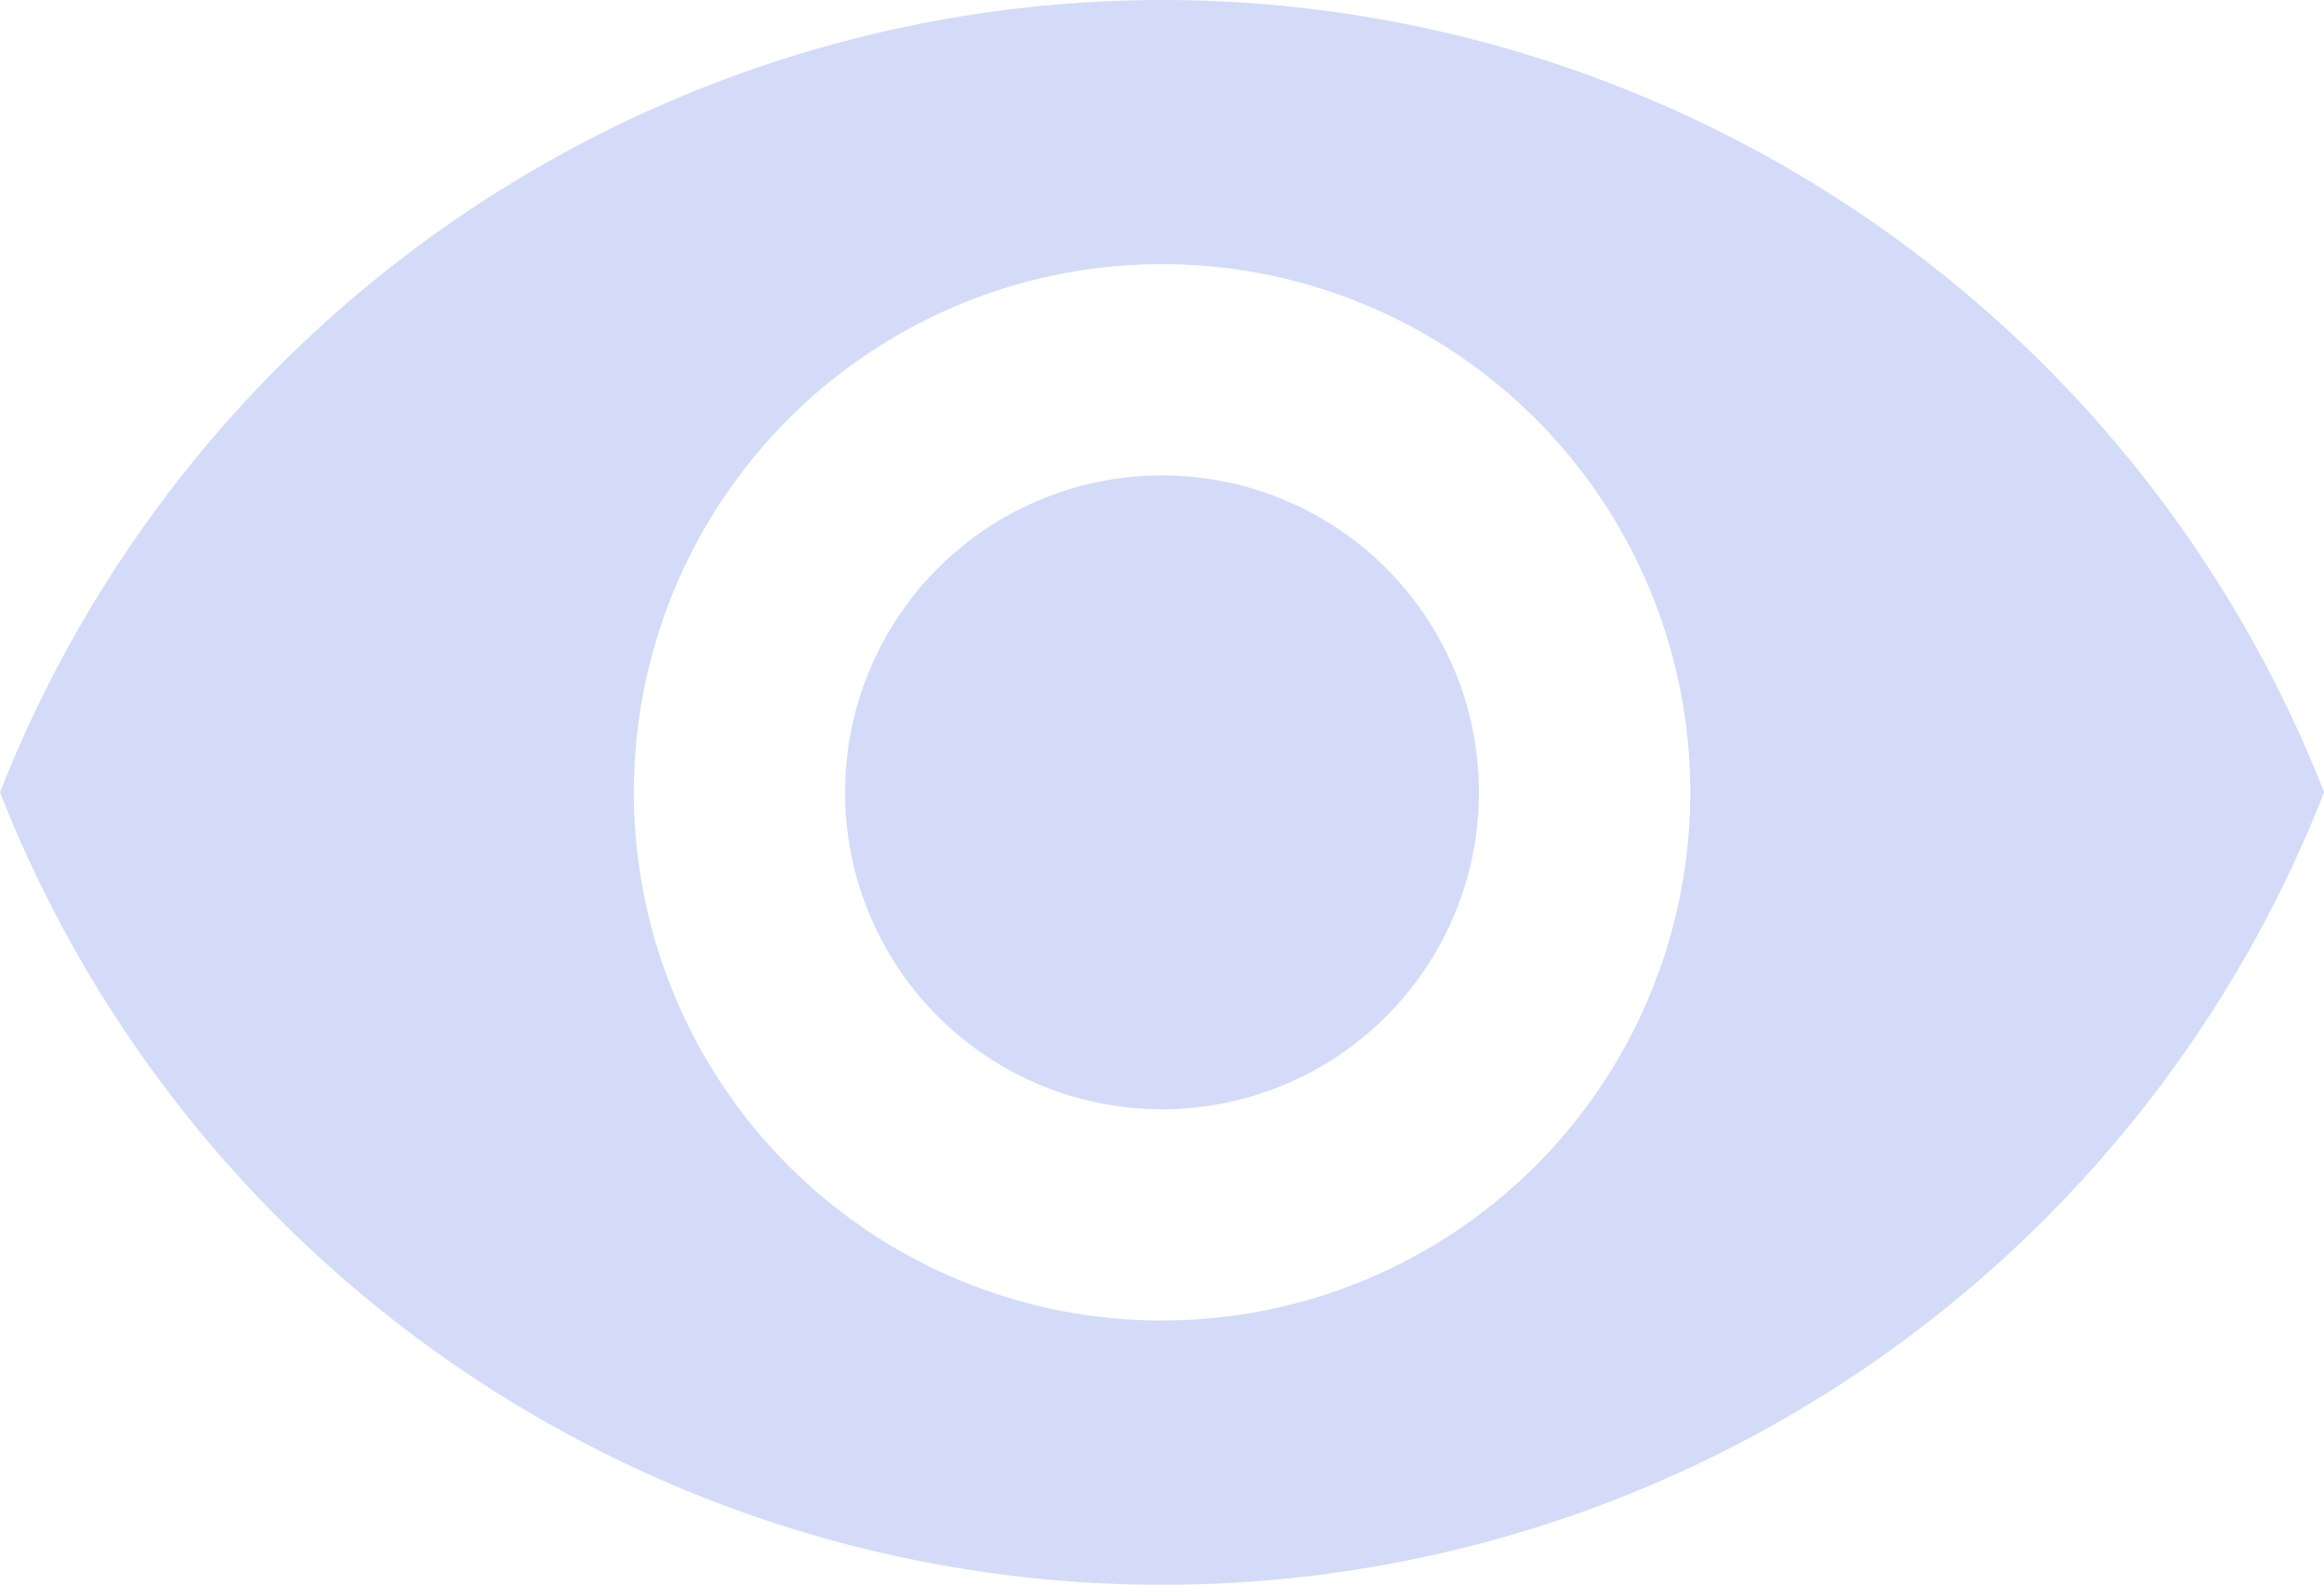<svg xmlns="http://www.w3.org/2000/svg" width="30.798" height="20.999" viewBox="0 0 30.798 20.999"><defs><style>.a{fill:#d3dbf8;}</style></defs><g transform="translate(0 0)"><g transform="translate(0 0)"><path class="a" d="M174.867,170.667a4.2,4.2,0,1,0,4.2,4.2A4.2,4.2,0,0,0,174.867,170.667Z" transform="translate(-159.468 -164.367)"/><path class="a" d="M15.4,74.667A16.557,16.557,0,0,0,0,85.166a16.542,16.542,0,0,0,30.8,0A16.549,16.549,0,0,0,15.4,74.667Zm0,17.5a7,7,0,1,1,7-7A7,7,0,0,1,15.4,92.166Z" transform="translate(0 -74.667)"/></g></g></svg>